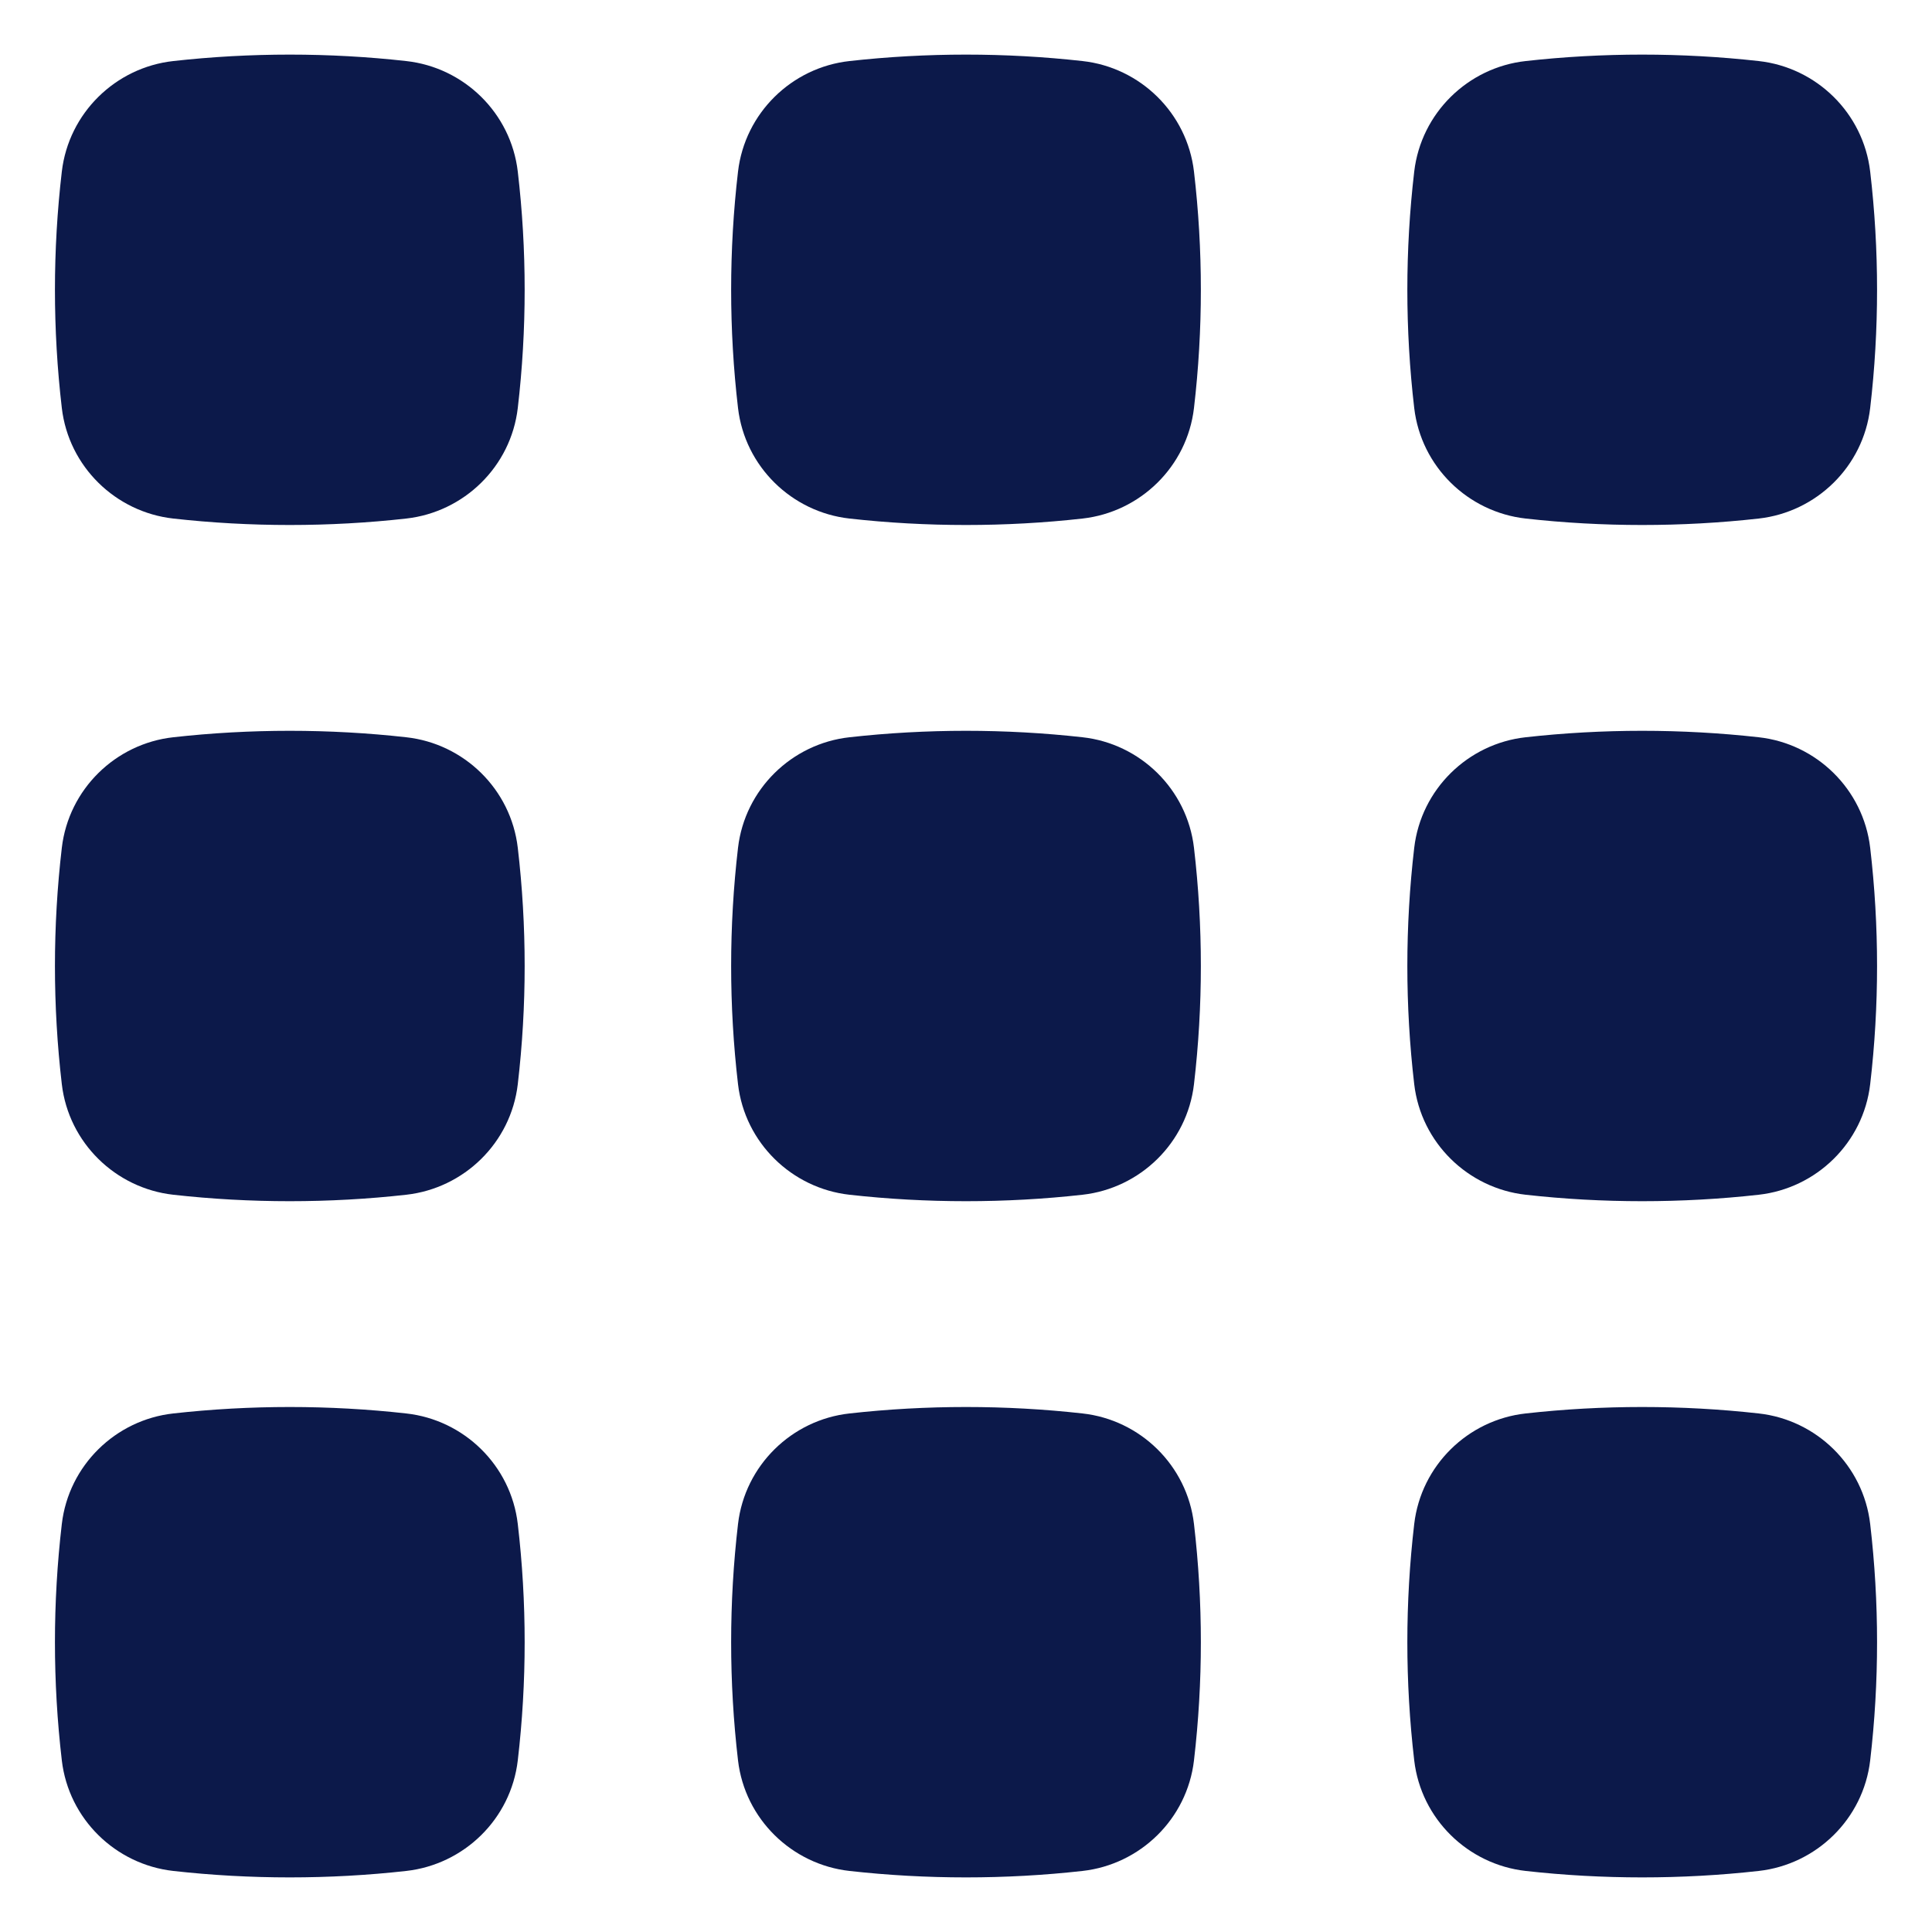 <svg width="20" height="20" viewBox="0 0 20 20" fill="none" xmlns="http://www.w3.org/2000/svg">
<path d="M4.205 0.632C3.41 0.543 2.589 0.543 1.794 0.632C1.196 0.698 0.711 1.17 0.64 1.776C0.545 2.589 0.545 3.411 0.64 4.224C0.711 4.83 1.196 5.301 1.794 5.368C2.589 5.457 3.41 5.457 4.205 5.368C4.804 5.301 5.289 4.83 5.36 4.224C5.455 3.411 5.455 2.589 5.36 1.776C5.289 1.17 4.804 0.698 4.205 0.632Z" fill="#0C194A"/>
<path d="M11.206 0.632C10.411 0.543 9.589 0.543 8.794 0.632C8.196 0.698 7.711 1.17 7.64 1.776C7.545 2.589 7.545 3.411 7.64 4.224C7.711 4.83 8.196 5.301 8.794 5.368C9.589 5.457 10.411 5.457 11.206 5.368C11.804 5.301 12.289 4.83 12.36 4.224C12.455 3.411 12.455 2.589 12.36 1.776C12.289 1.17 11.804 0.698 11.206 0.632Z" fill="#0C194A"/>
<path d="M18.206 0.632C17.41 0.543 16.589 0.543 15.794 0.632C15.196 0.698 14.711 1.17 14.64 1.776C14.545 2.589 14.545 3.411 14.64 4.224C14.711 4.83 15.196 5.301 15.794 5.368C16.589 5.457 17.41 5.457 18.206 5.368C18.804 5.301 19.289 4.83 19.36 4.224C19.455 3.411 19.455 2.589 19.36 1.776C19.289 1.17 18.804 0.698 18.206 0.632Z" fill="#0C194A"/>
<path d="M4.205 7.632C3.41 7.543 2.589 7.543 1.794 7.632C1.196 7.698 0.711 8.17 0.64 8.776C0.545 9.589 0.545 10.411 0.64 11.224C0.711 11.83 1.196 12.301 1.794 12.368C2.589 12.457 3.41 12.457 4.205 12.368C4.804 12.301 5.289 11.83 5.36 11.224C5.455 10.411 5.455 9.589 5.36 8.776C5.289 8.17 4.804 7.698 4.205 7.632Z" fill="#0C194A"/>
<path d="M11.206 7.632C10.411 7.543 9.589 7.543 8.794 7.632C8.196 7.698 7.711 8.17 7.64 8.776C7.545 9.589 7.545 10.411 7.64 11.224C7.711 11.83 8.196 12.301 8.794 12.368C9.589 12.457 10.411 12.457 11.206 12.368C11.804 12.301 12.289 11.83 12.36 11.224C12.455 10.411 12.455 9.589 12.36 8.776C12.289 8.17 11.804 7.698 11.206 7.632Z" fill="#0C194A"/>
<path d="M18.206 7.632C17.41 7.543 16.589 7.543 15.794 7.632C15.196 7.698 14.711 8.17 14.64 8.776C14.545 9.589 14.545 10.411 14.64 11.224C14.711 11.83 15.196 12.301 15.794 12.368C16.589 12.457 17.41 12.457 18.206 12.368C18.804 12.301 19.289 11.83 19.36 11.224C19.455 10.411 19.455 9.589 19.36 8.776C19.289 8.17 18.804 7.698 18.206 7.632Z" fill="#0C194A"/>
<path d="M4.205 14.632C3.41 14.543 2.589 14.543 1.794 14.632C1.196 14.698 0.711 15.17 0.64 15.776C0.545 16.589 0.545 17.411 0.64 18.224C0.711 18.83 1.196 19.301 1.794 19.368C2.589 19.457 3.41 19.457 4.205 19.368C4.804 19.301 5.289 18.83 5.36 18.224C5.455 17.411 5.455 16.589 5.36 15.776C5.289 15.17 4.804 14.698 4.205 14.632Z" fill="#0C194A"/>
<path d="M11.206 14.632C10.411 14.543 9.589 14.543 8.794 14.632C8.196 14.698 7.711 15.17 7.64 15.776C7.545 16.589 7.545 17.411 7.64 18.224C7.711 18.83 8.196 19.301 8.794 19.368C9.589 19.457 10.411 19.457 11.206 19.368C11.804 19.301 12.289 18.83 12.36 18.224C12.455 17.411 12.455 16.589 12.36 15.776C12.289 15.17 11.804 14.698 11.206 14.632Z" fill="#0C194A"/>
<path d="M18.206 14.632C17.41 14.543 16.589 14.543 15.794 14.632C15.196 14.698 14.711 15.17 14.64 15.776C14.545 16.589 14.545 17.411 14.64 18.224C14.711 18.83 15.196 19.301 15.794 19.368C16.589 19.457 17.41 19.457 18.206 19.368C18.804 19.301 19.289 18.83 19.36 18.224C19.455 17.411 19.455 16.589 19.36 15.776C19.289 15.17 18.804 14.698 18.206 14.632Z" fill="#0C194A"/>
</svg>
